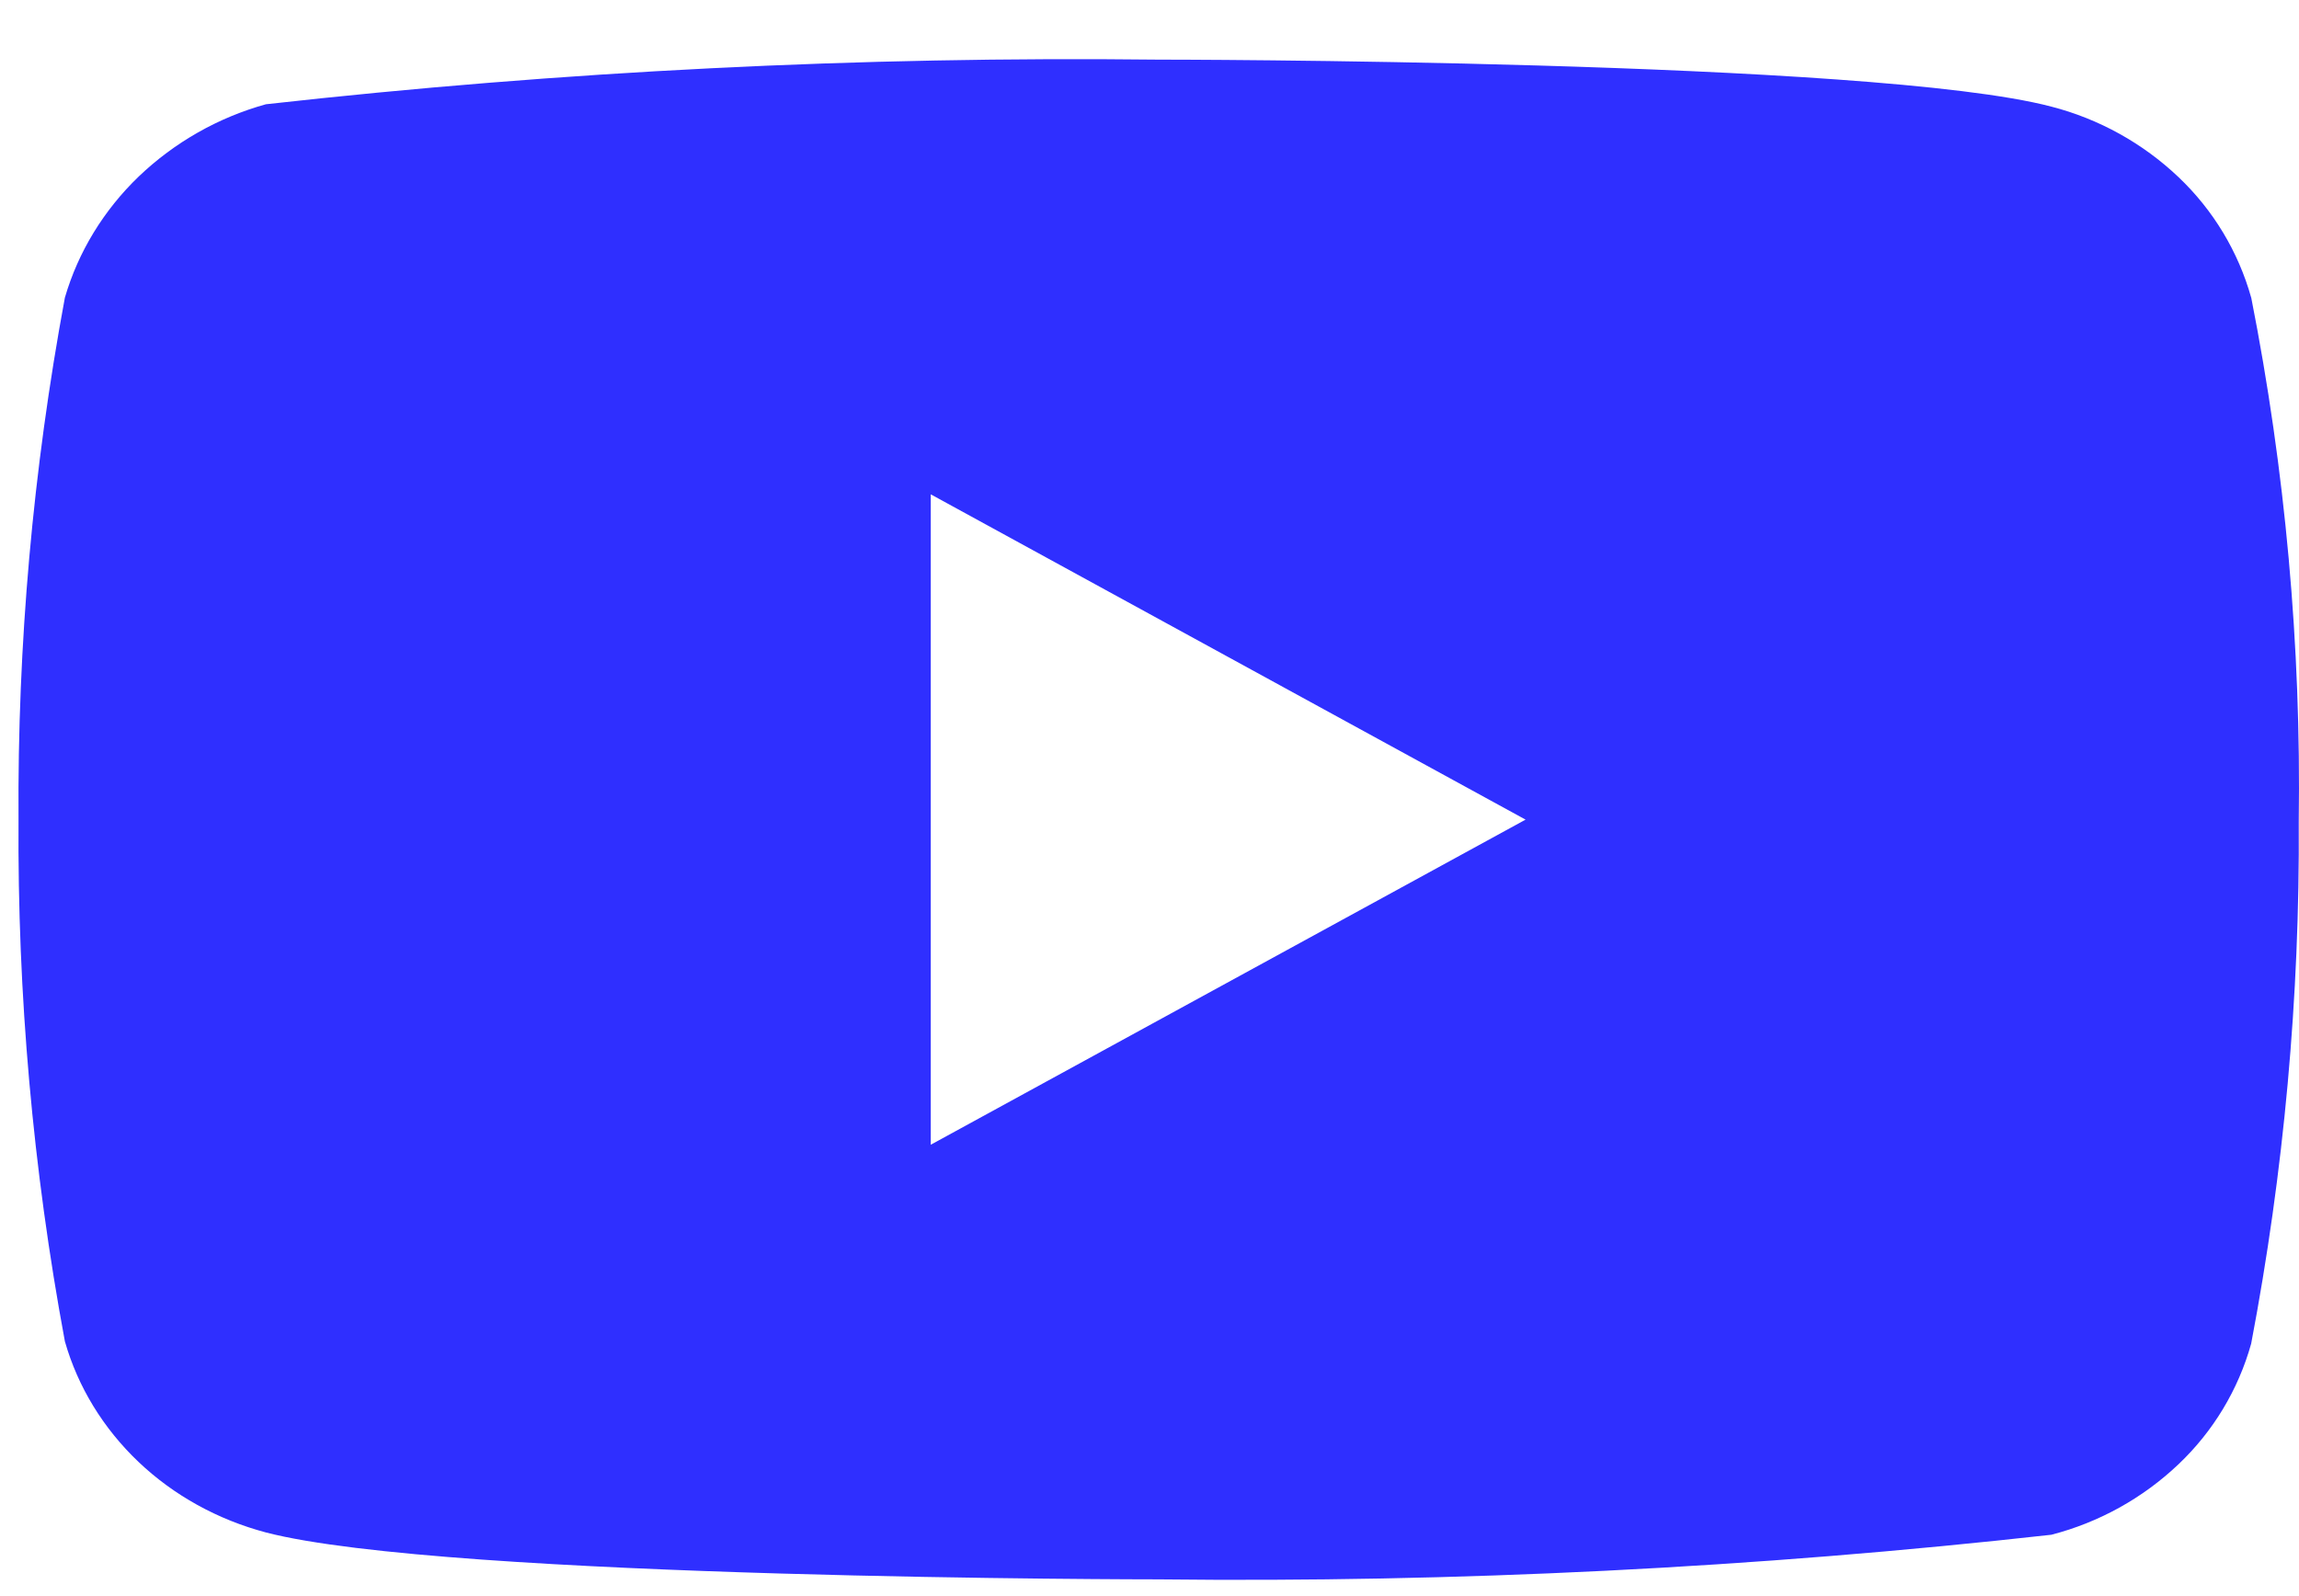 <svg width="36" height="25" viewBox="0 0 36 25" fill="none" xmlns="http://www.w3.org/2000/svg">
<path d="M35.252 4.664C35.05 3.942 34.656 3.289 34.113 2.774C33.554 2.243 32.869 1.863 32.122 1.67C29.328 0.934 18.134 0.934 18.134 0.934C13.467 0.881 8.802 1.114 4.164 1.633C3.417 1.84 2.733 2.229 2.173 2.764C1.623 3.293 1.224 3.947 1.016 4.662C0.515 7.358 0.272 10.095 0.29 12.836C0.272 15.575 0.514 18.311 1.016 21.01C1.219 21.723 1.617 22.373 2.169 22.898C2.721 23.423 3.408 23.802 4.164 24.003C6.995 24.738 18.134 24.738 18.134 24.738C22.806 24.791 27.478 24.558 32.122 24.039C32.869 23.846 33.554 23.466 34.113 22.935C34.656 22.42 35.05 21.767 35.251 21.046C35.764 18.351 36.014 15.613 35.996 12.87C36.035 10.116 35.785 7.365 35.252 4.662V4.664ZM14.575 17.93V7.743L23.889 12.838L14.575 17.93Z" fill="#2F2FFF"/>
</svg>
